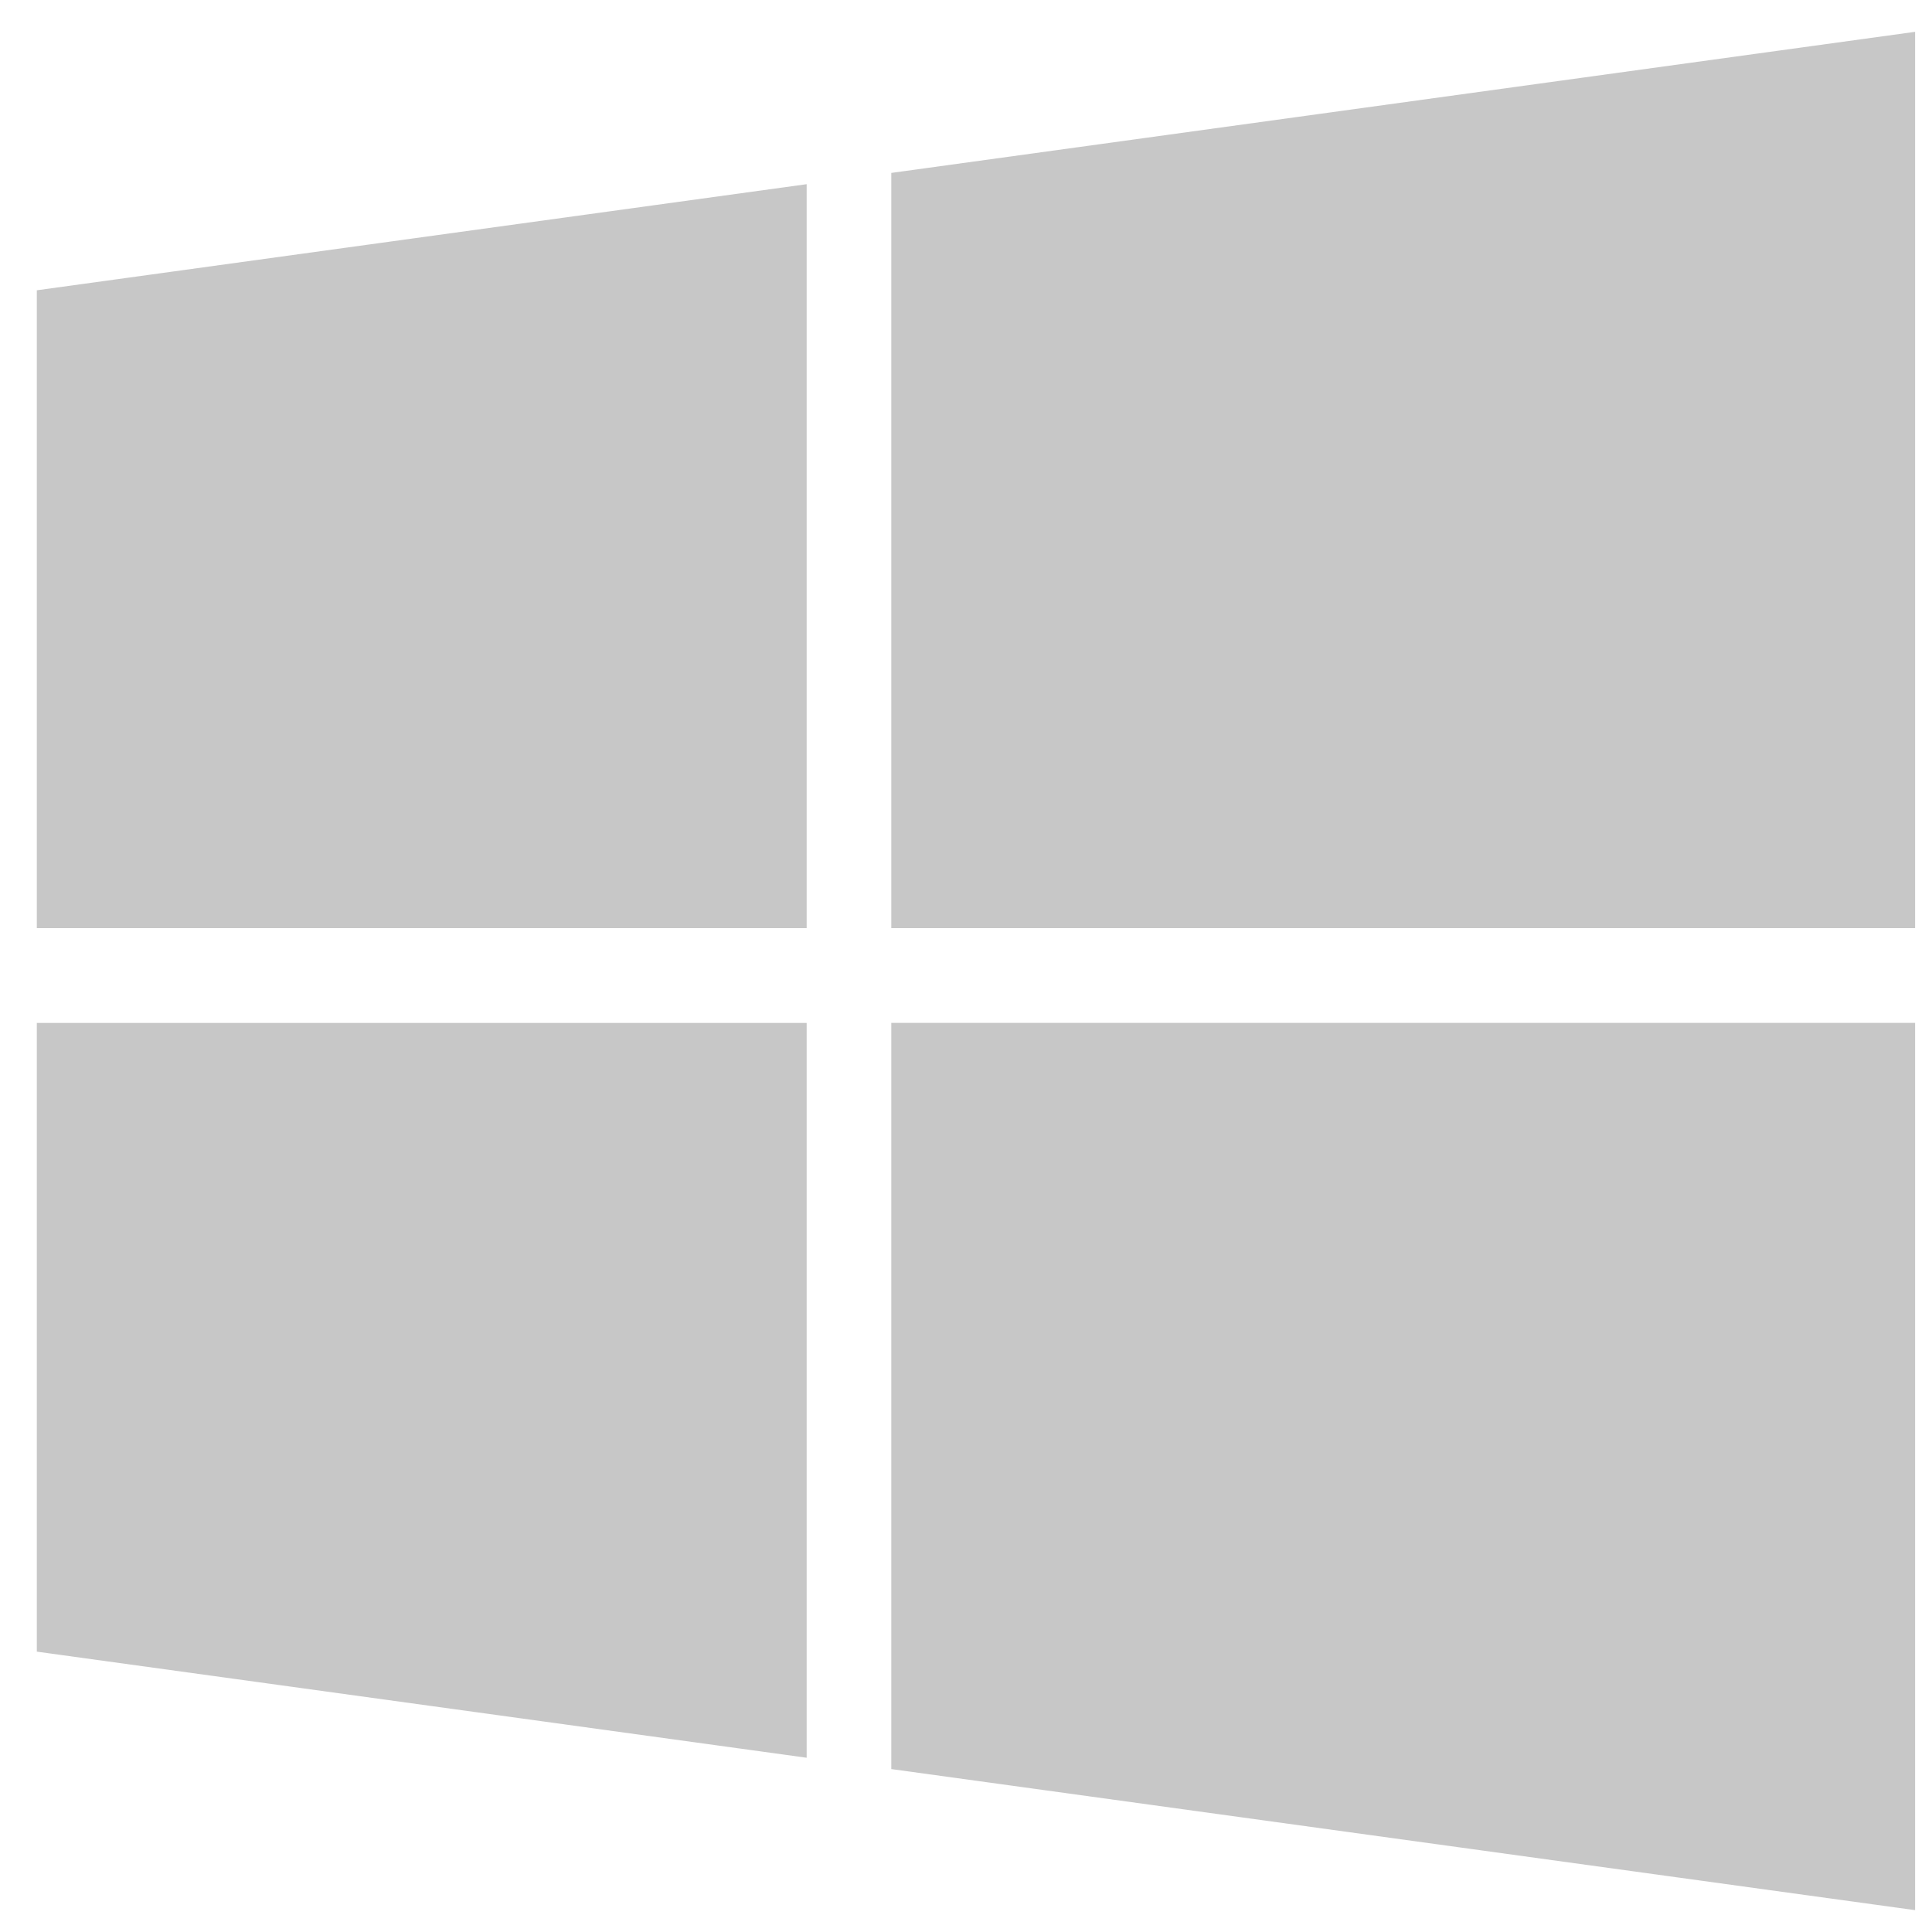 <svg width="36" height="36" viewBox="0 0 36 36" fill="none" xmlns="http://www.w3.org/2000/svg">
<path d="M0.686 30.776L15.031 32.753V19.061H0.686V30.776Z" fill="#919191" fill-opacity="0.5"/>
<path d="M0.686 17.294H15.031V3.432L0.686 5.409V17.294Z" fill="#919191" fill-opacity="0.5"/>
<path d="M16.608 32.964L35.685 35.593V19.061V19.06H16.608V32.964Z" fill="#919191" fill-opacity="0.5"/>
<path d="M16.608 3.222V17.294H35.685V0.593L16.608 3.222Z" fill="#919191" fill-opacity="0.5"/>
</svg>
